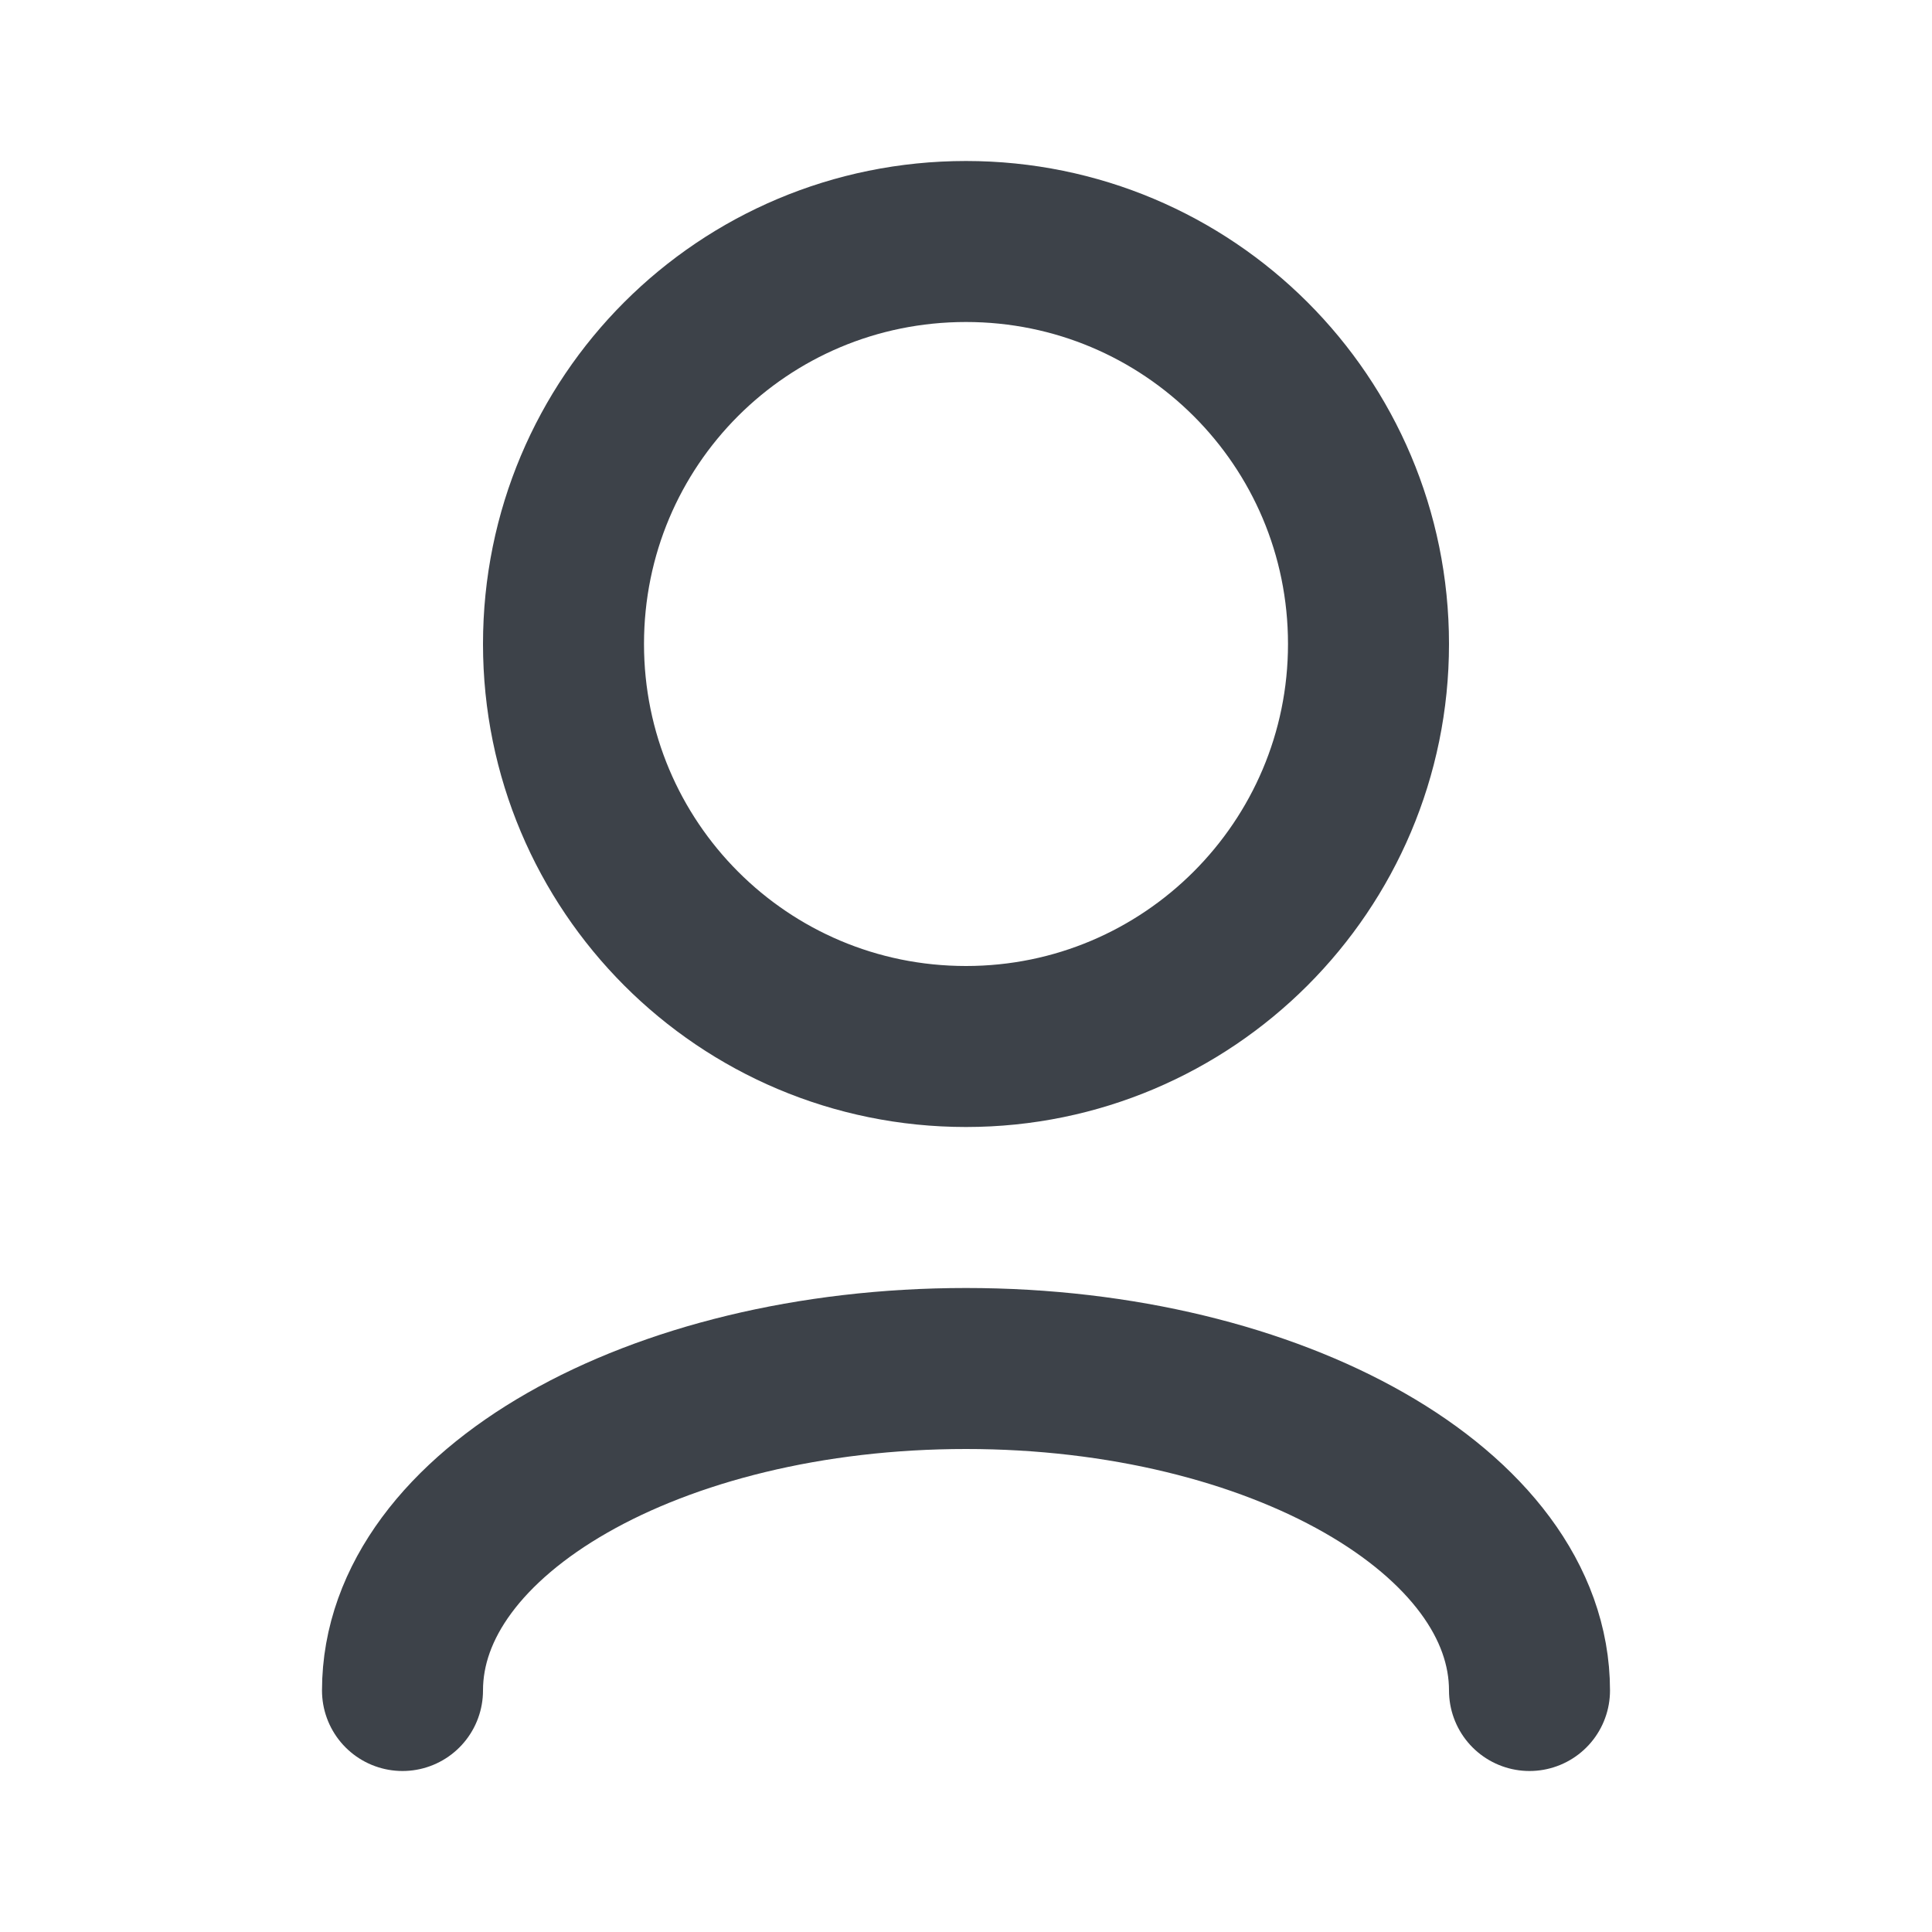 <svg width="24" height="24" viewBox="0 0 24 24" fill="none" xmlns="http://www.w3.org/2000/svg" xmlns:xlink="http://www.w3.org/1999/xlink">
	<desc>
			Created with Pixso.
	</desc>
	<defs>
		<clipPath id="clip1_929">
			<rect id="User / User_Empty" rx="0" width="23" height="23" transform="translate(0.5 0.5)" fill="white" fill-opacity="0"/>
		</clipPath>
	</defs>
	<g clip-path="url(#clip1_929)">
		<path id="Vector" d="M5 21C5 18.79 8.13 17 12 17C15.86 17 19 18.79 19 21" stroke="#3D4249" stroke-opacity="1" stroke-width="2" stroke-linejoin="round" stroke-linecap="round"/>
		<path id="Vector" d="M12 13C9.23 13 7 10.76 7 8C7 5.23 9.23 3 12 3C14.76 3 17 5.23 17 8C17 10.76 14.76 13 12 13Z" stroke="#3D4249" stroke-opacity="1" stroke-width="2" stroke-linejoin="round"/>
	</g>
</svg>

